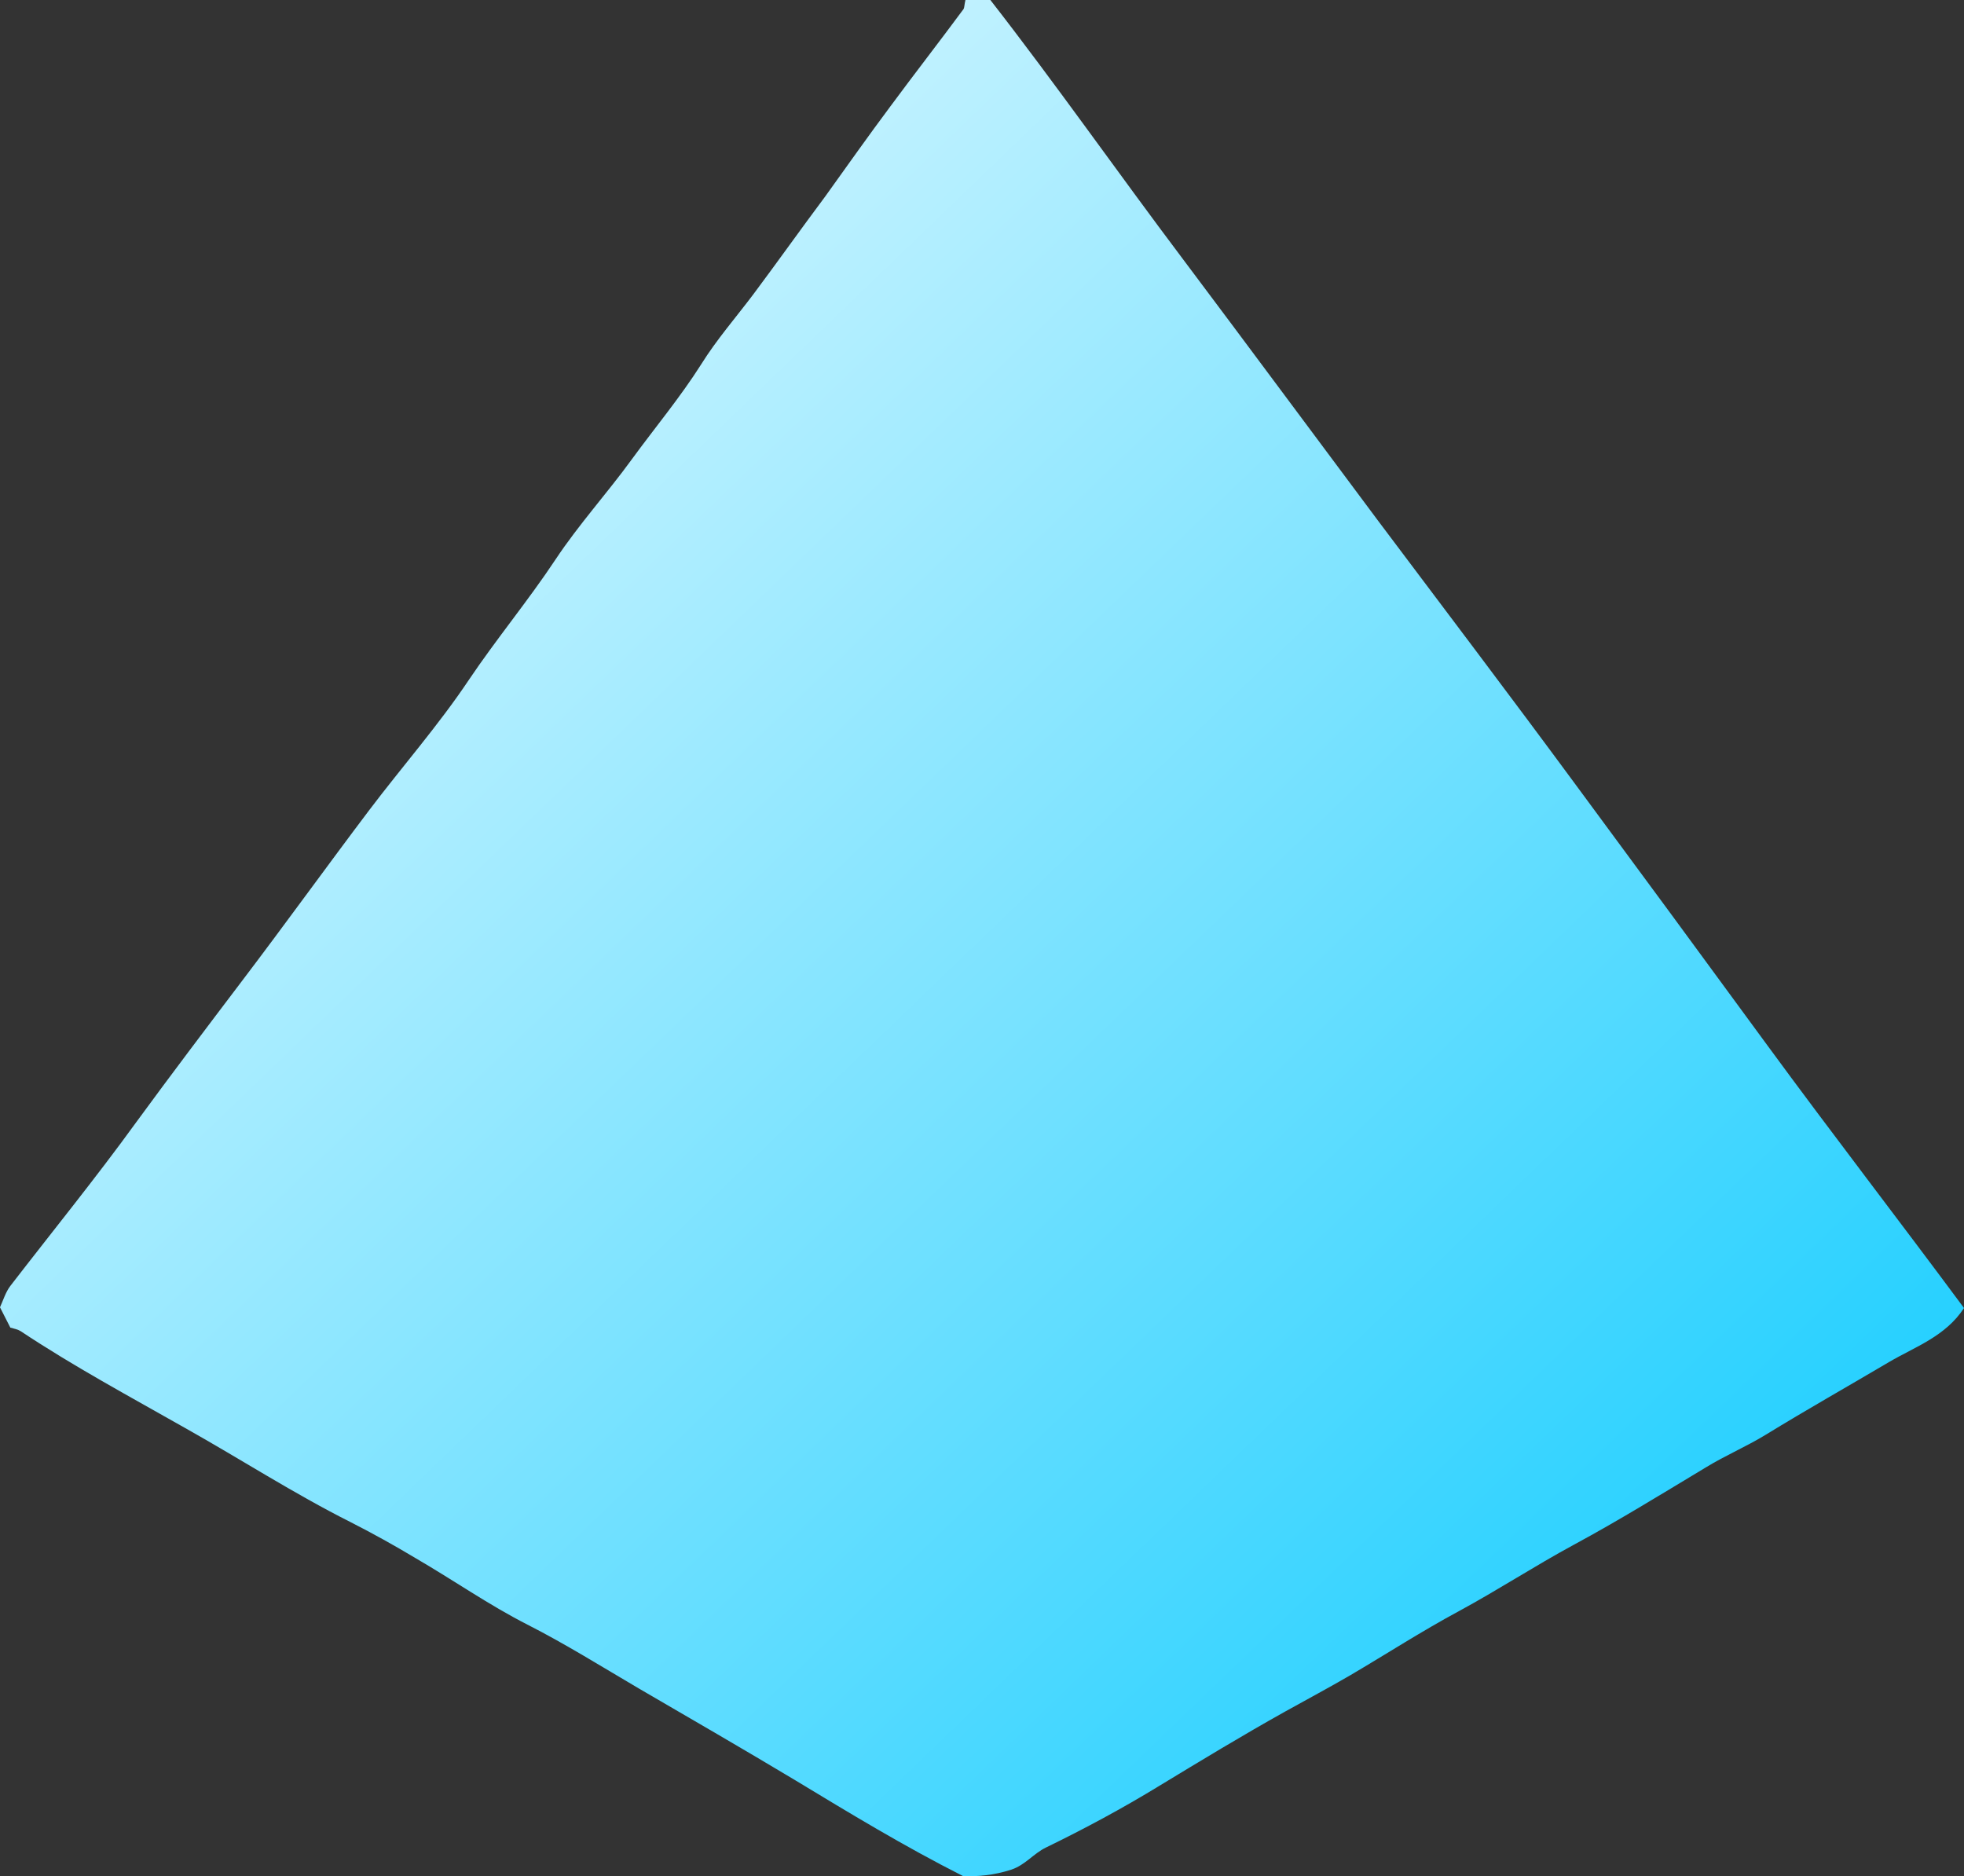 <svg version="1.1" xmlns="http://www.w3.org/2000/svg" 
     viewBox="30.3 132.6 551.5 526.8" xml:space="preserve">
    <rect x="30.3" y="132.6" width="551.5" height="526.8" fill="#333333" stroke="none"/>
    <defs>
        <linearGradient id="grad1" x1="0%" y1="0%" x2="100%" y2="100%">
            <stop offset="0%" style="stop-color:white;stop-opacity:1" />
            <stop offset="100%" style="stop-color:#00c8ff;stop-opacity:1" />
        </linearGradient>
    </defs>
    <path fill="url(#grad1)" d="M301.4,132.6c2.3,0,4.1,0,7,0c18.3,23.5,35.8,48.5,54.1,72.8c18.4,24.5,36.6,49.1,54.9,73.6c18.4,24.5,36.9,48.9,55.1,73.6 c18.1,24.5,36.2,49.1,54.2,73.7c18.1,24.7,36.8,48.9,55.1,73.6c-5.2,8-13.8,10.9-21.1,15.2c-11.5,6.8-23.2,13.4-34.6,20.4 c-5.4,3.3-11.3,5.8-16.7,9.1c-12.3,7.4-24.6,15-37.2,21.8c-10.9,5.9-21.3,12.7-32.2,18.6c-10.4,5.6-20.3,12-30.5,18 c-6,3.5-12.2,6.8-18.3,10.2c-12,6.7-23.7,13.8-35.4,20.9c-10.3,6.3-20.9,12-31.8,17.3c-3.5,1.7-5.8,4.9-9.7,6.2 c-4.9,1.6-9.6,2-13.6,1.8c-16.6-8.4-31.9-17.7-47.1-26.9c-14.5-8.7-29.2-17.2-43.8-25.7c-10.4-6.1-20.6-12.5-31.4-18 c-10.8-5.5-20.8-12.5-31.3-18.6c-6-3.6-12.1-7-18.4-10.2c-15.9-8-30.9-17.7-46.4-26.4c-15.5-8.8-31.3-17.3-46.2-27.2 c-0.8-0.5-1.8-0.7-2.9-1c-0.9-1.7-1.8-3.6-2.9-5.7c0.9-2,1.6-4.3,2.9-6c11.8-15.3,24-30.3,35.3-45.9c9.8-13.4,19.8-26.6,29.8-39.8 c12-15.8,23.6-31.9,35.6-47.8c9.3-12.3,19.5-23.9,28-36.6c7.8-11.6,16.7-22.3,24.4-33.9c6.5-9.8,14.5-18.6,21.4-28.1 c6.5-8.9,13.6-17.4,19.5-26.7c4.3-6.9,9.7-13.1,14.6-19.6c6.8-9.1,13.4-18.4,20.2-27.5c6.1-8.5,12.1-17,18.3-25.3 c6.8-9.2,13.8-18.2,20.6-27.4C301.1,134.7,301.1,133.9,301.4,132.6z"/>
</svg>
